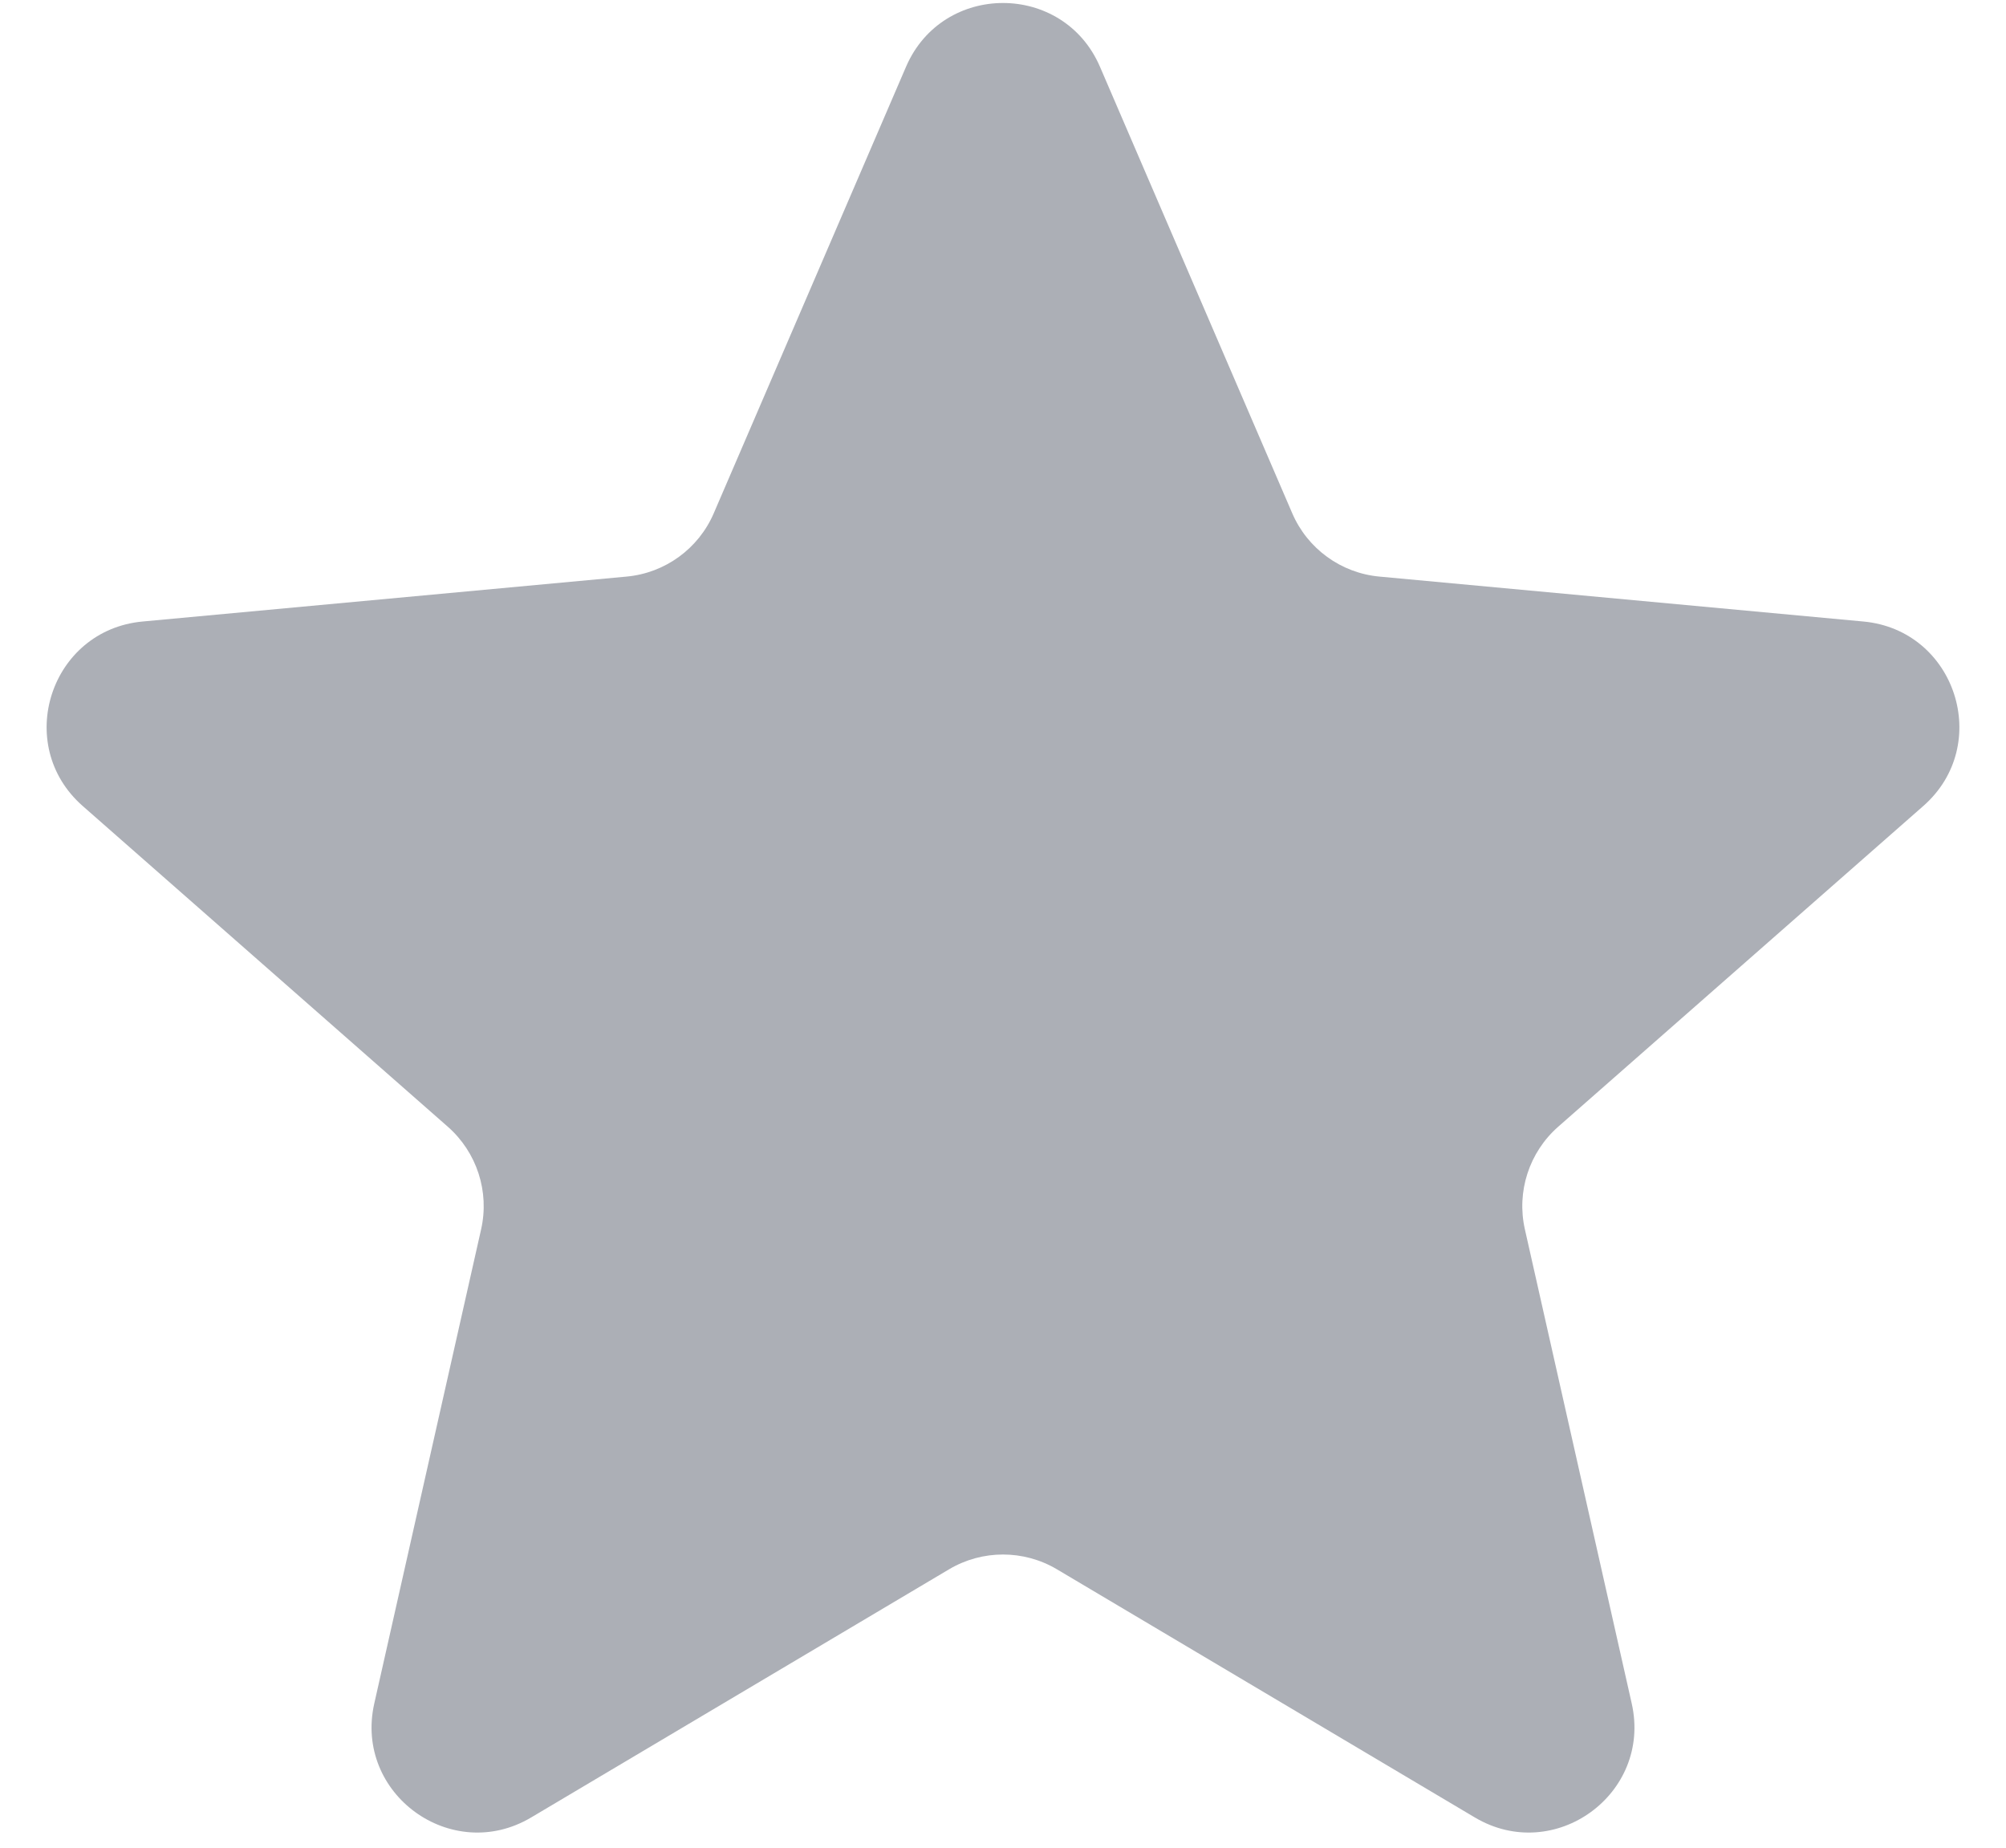 <svg width="38" height="35" viewBox="0 0 38 35" fill="none" xmlns="http://www.w3.org/2000/svg">
<path d="M17.163 1.265C17.857 -0.346 20.143 -0.346 20.837 1.265L24.479 9.722C24.768 10.394 25.402 10.855 26.131 10.922L35.299 11.773C37.046 11.935 37.753 14.108 36.434 15.267L29.517 21.343C28.967 21.827 28.725 22.572 28.886 23.286L30.91 32.268C31.296 33.98 29.447 35.323 27.938 34.427L20.021 29.726C19.392 29.353 18.608 29.353 17.979 29.726L10.062 34.427C8.553 35.323 6.704 33.98 7.09 32.268L9.114 23.286C9.275 22.572 9.033 21.827 8.483 21.343L1.566 15.267C0.247 14.108 0.954 11.935 2.701 11.773L11.869 10.922C12.598 10.855 13.232 10.394 13.521 9.722L17.163 1.265Z" fill="#ACAFB6"/>
</svg>
